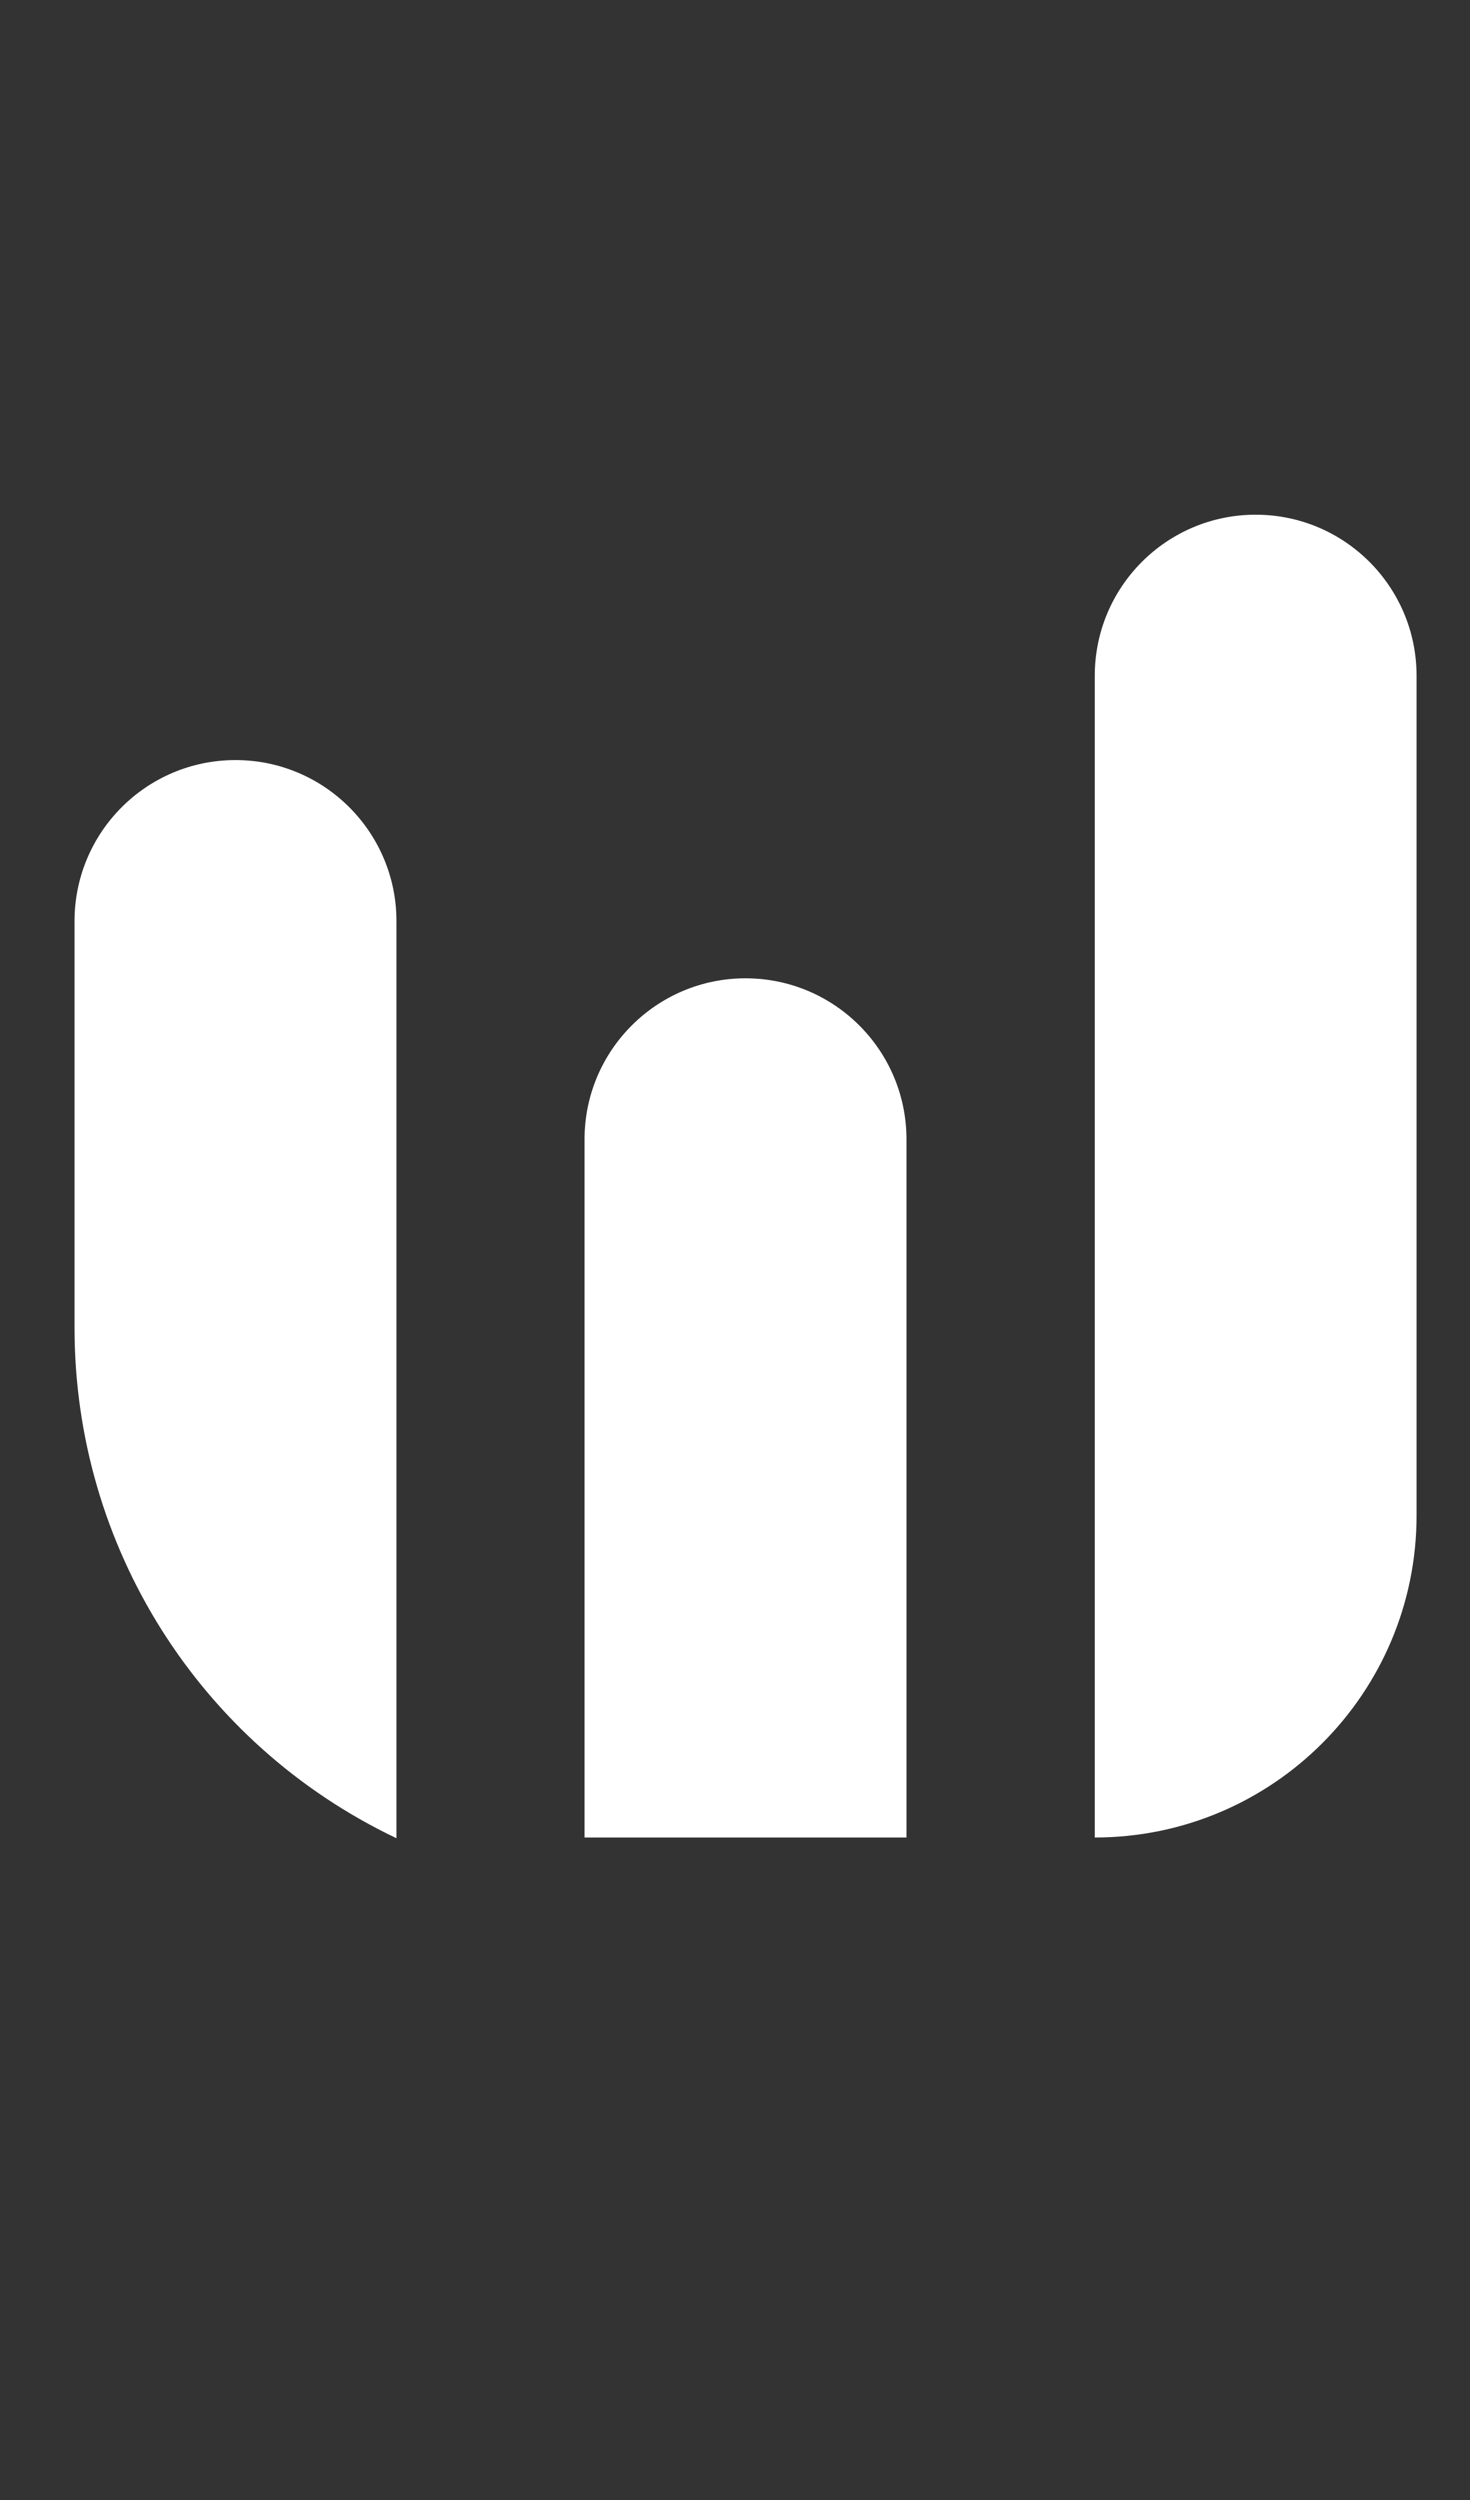 <svg width="20" height="34" viewBox="0 0 20 34" fill="none" xmlns="http://www.w3.org/2000/svg">
<rect x="0" y="0" width="20" height="34" fill="#333333" stroke="none"/>
<path fill-rule="evenodd" clip-rule="evenodd" d="M3.204 10.337C1.994 10.337 1.014 11.318 1.014 12.528V18.059C1.014 21.03 2.711 23.722 5.394 25V12.528C5.394 11.318 4.413 10.337 3.204 10.337Z" fill="white"/>
<path fill-rule="evenodd" clip-rule="evenodd" d="M10.143 13.305C8.934 13.305 7.953 14.286 7.953 15.495V24.99C9.414 24.99 10.873 24.99 12.333 24.99V15.495C12.333 14.286 11.353 13.305 10.143 13.305Z" fill="white"/>
<path fill-rule="evenodd" clip-rule="evenodd" d="M17.084 7C15.875 7 14.895 7.98 14.895 9.19V24.99C17.313 24.99 19.273 23.029 19.273 20.611V9.19C19.273 7.98 18.293 7 17.084 7Z" fill="white"/>
</svg>
